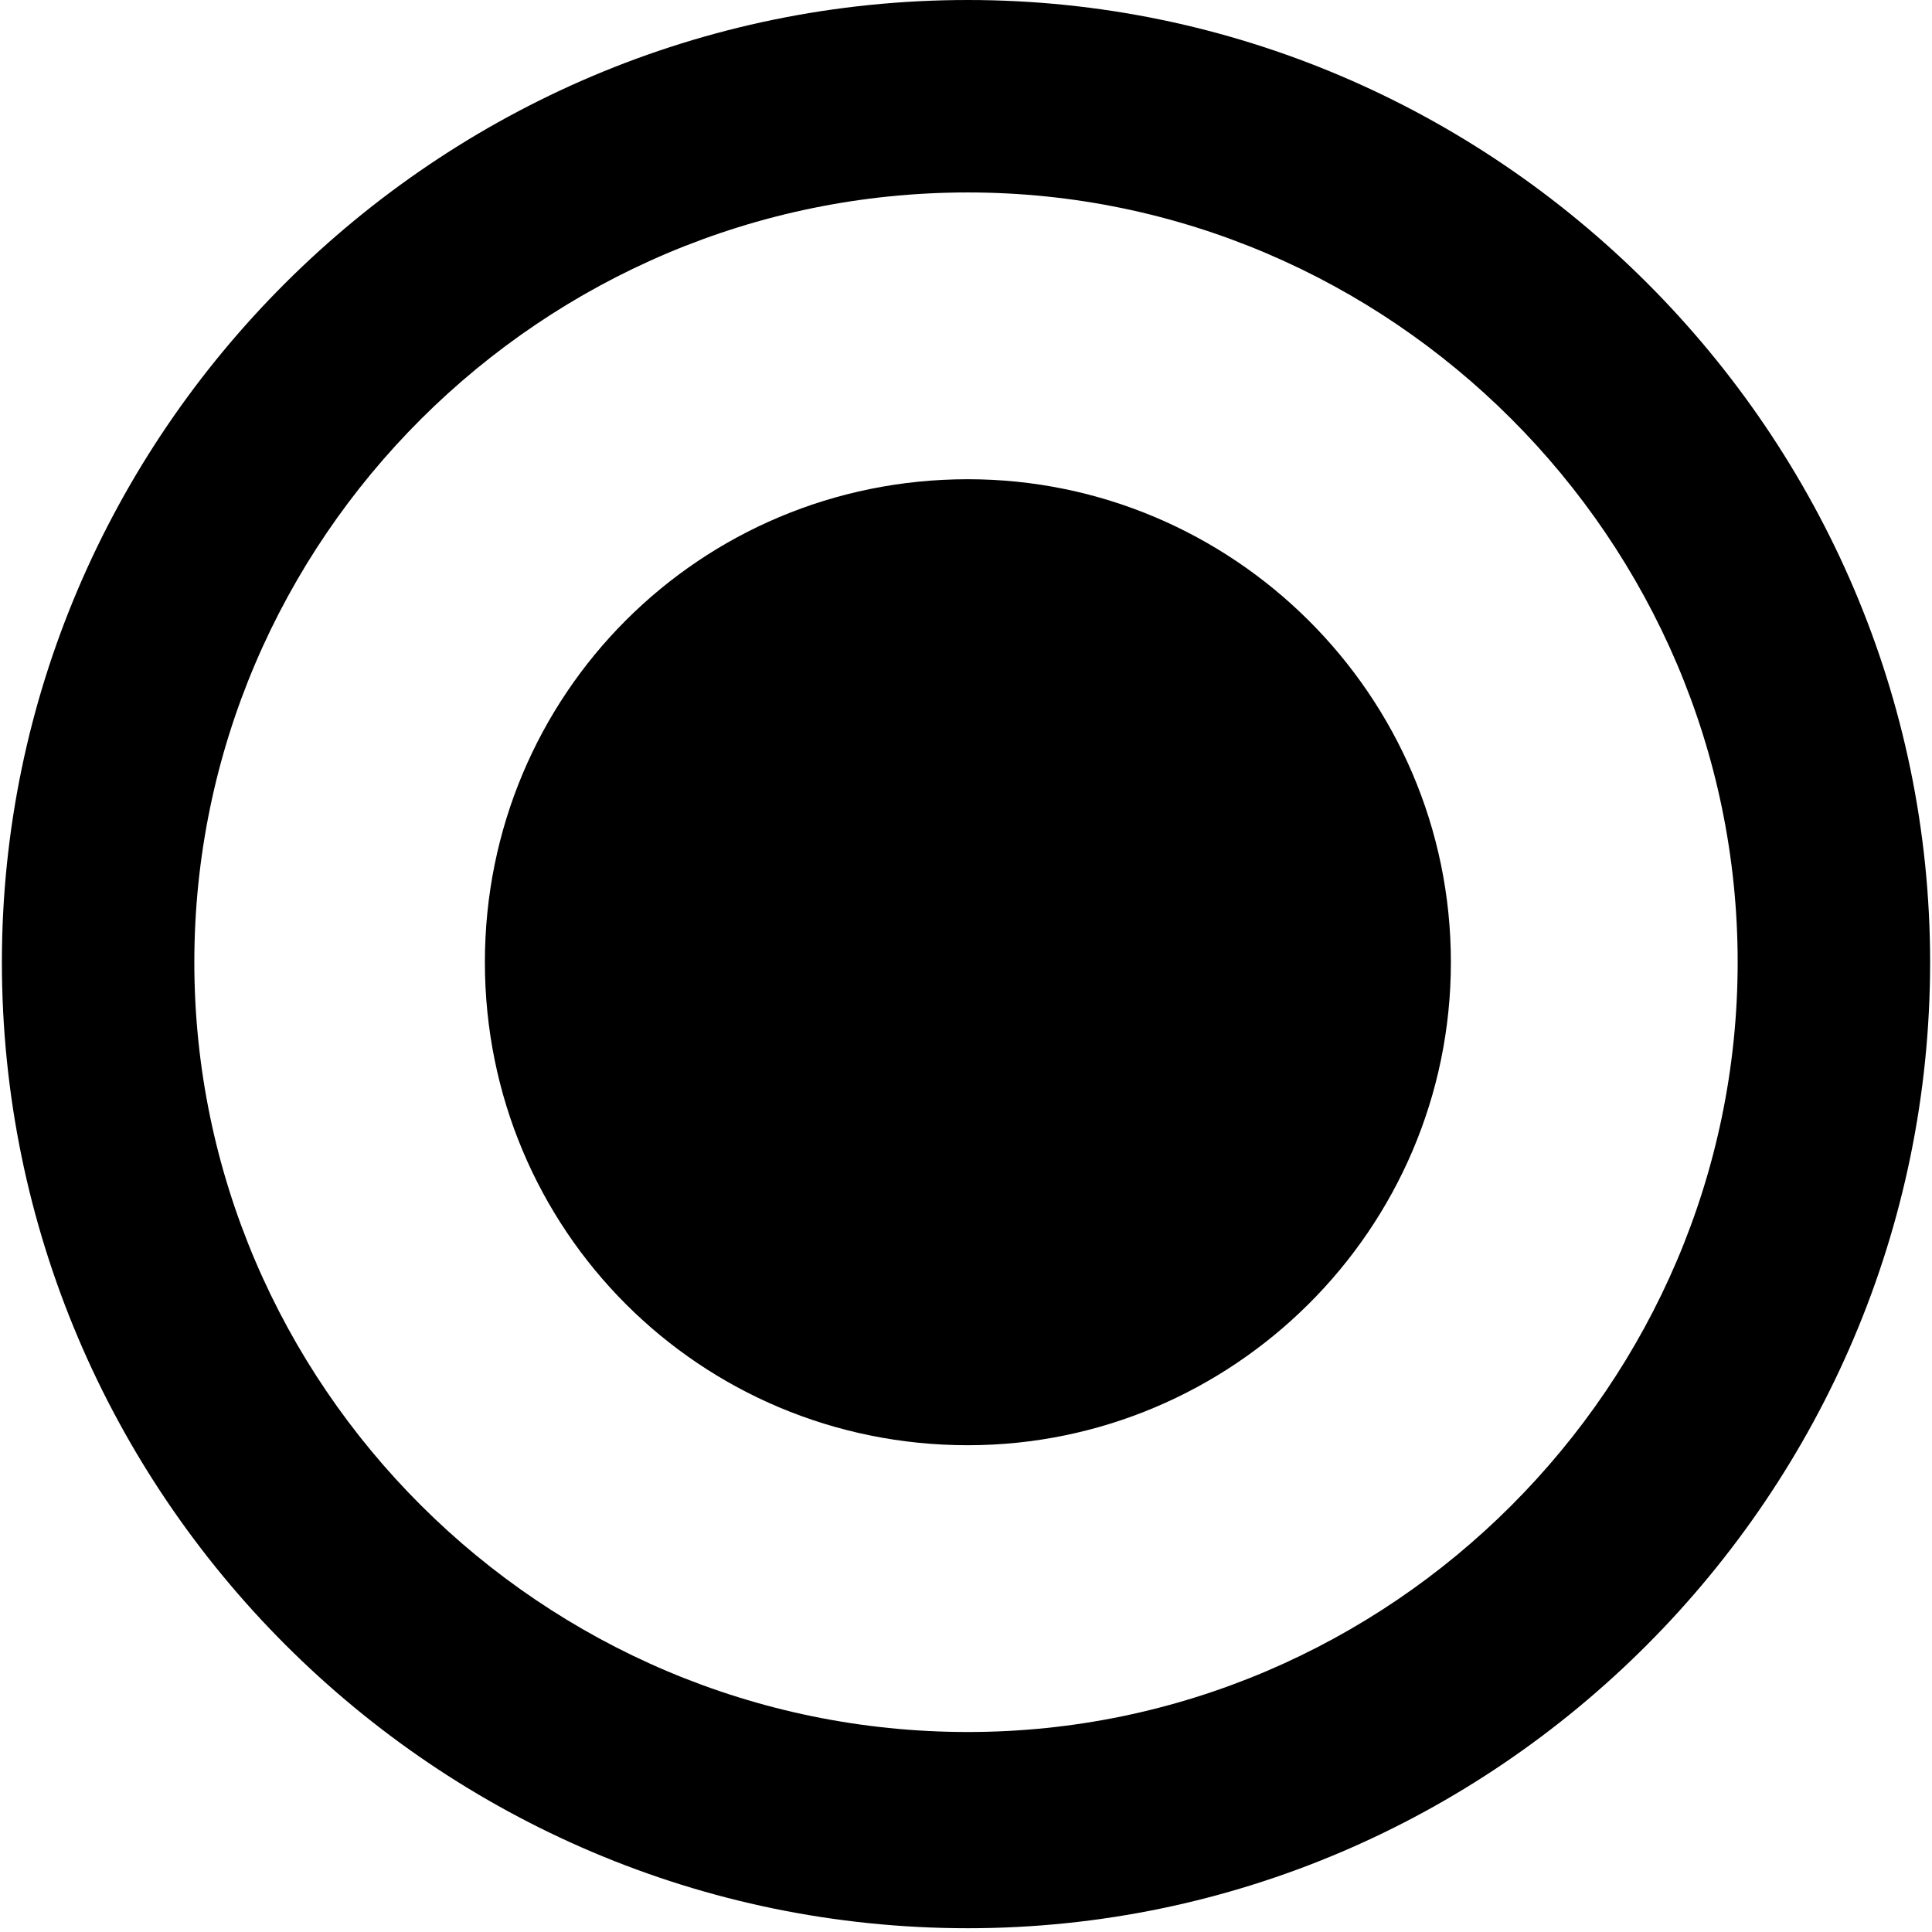<svg xmlns="http://www.w3.org/2000/svg" viewBox="0 0 512 512">
	<path d="M256.5 0c140 0 255 115 255 255 0 141-115 256-255 256-141 0-256-115-256-256 0-140 115-255 256-255zm0 459c112 0 204-92 204-204s-92-204-204-204c-113 0-205 92-205 204s92 204 205 204zm0-332c70 0 128 57 128 128s-58 128-128 128c-71 0-128-57-128-128s57-128 128-128z"/>
</svg>